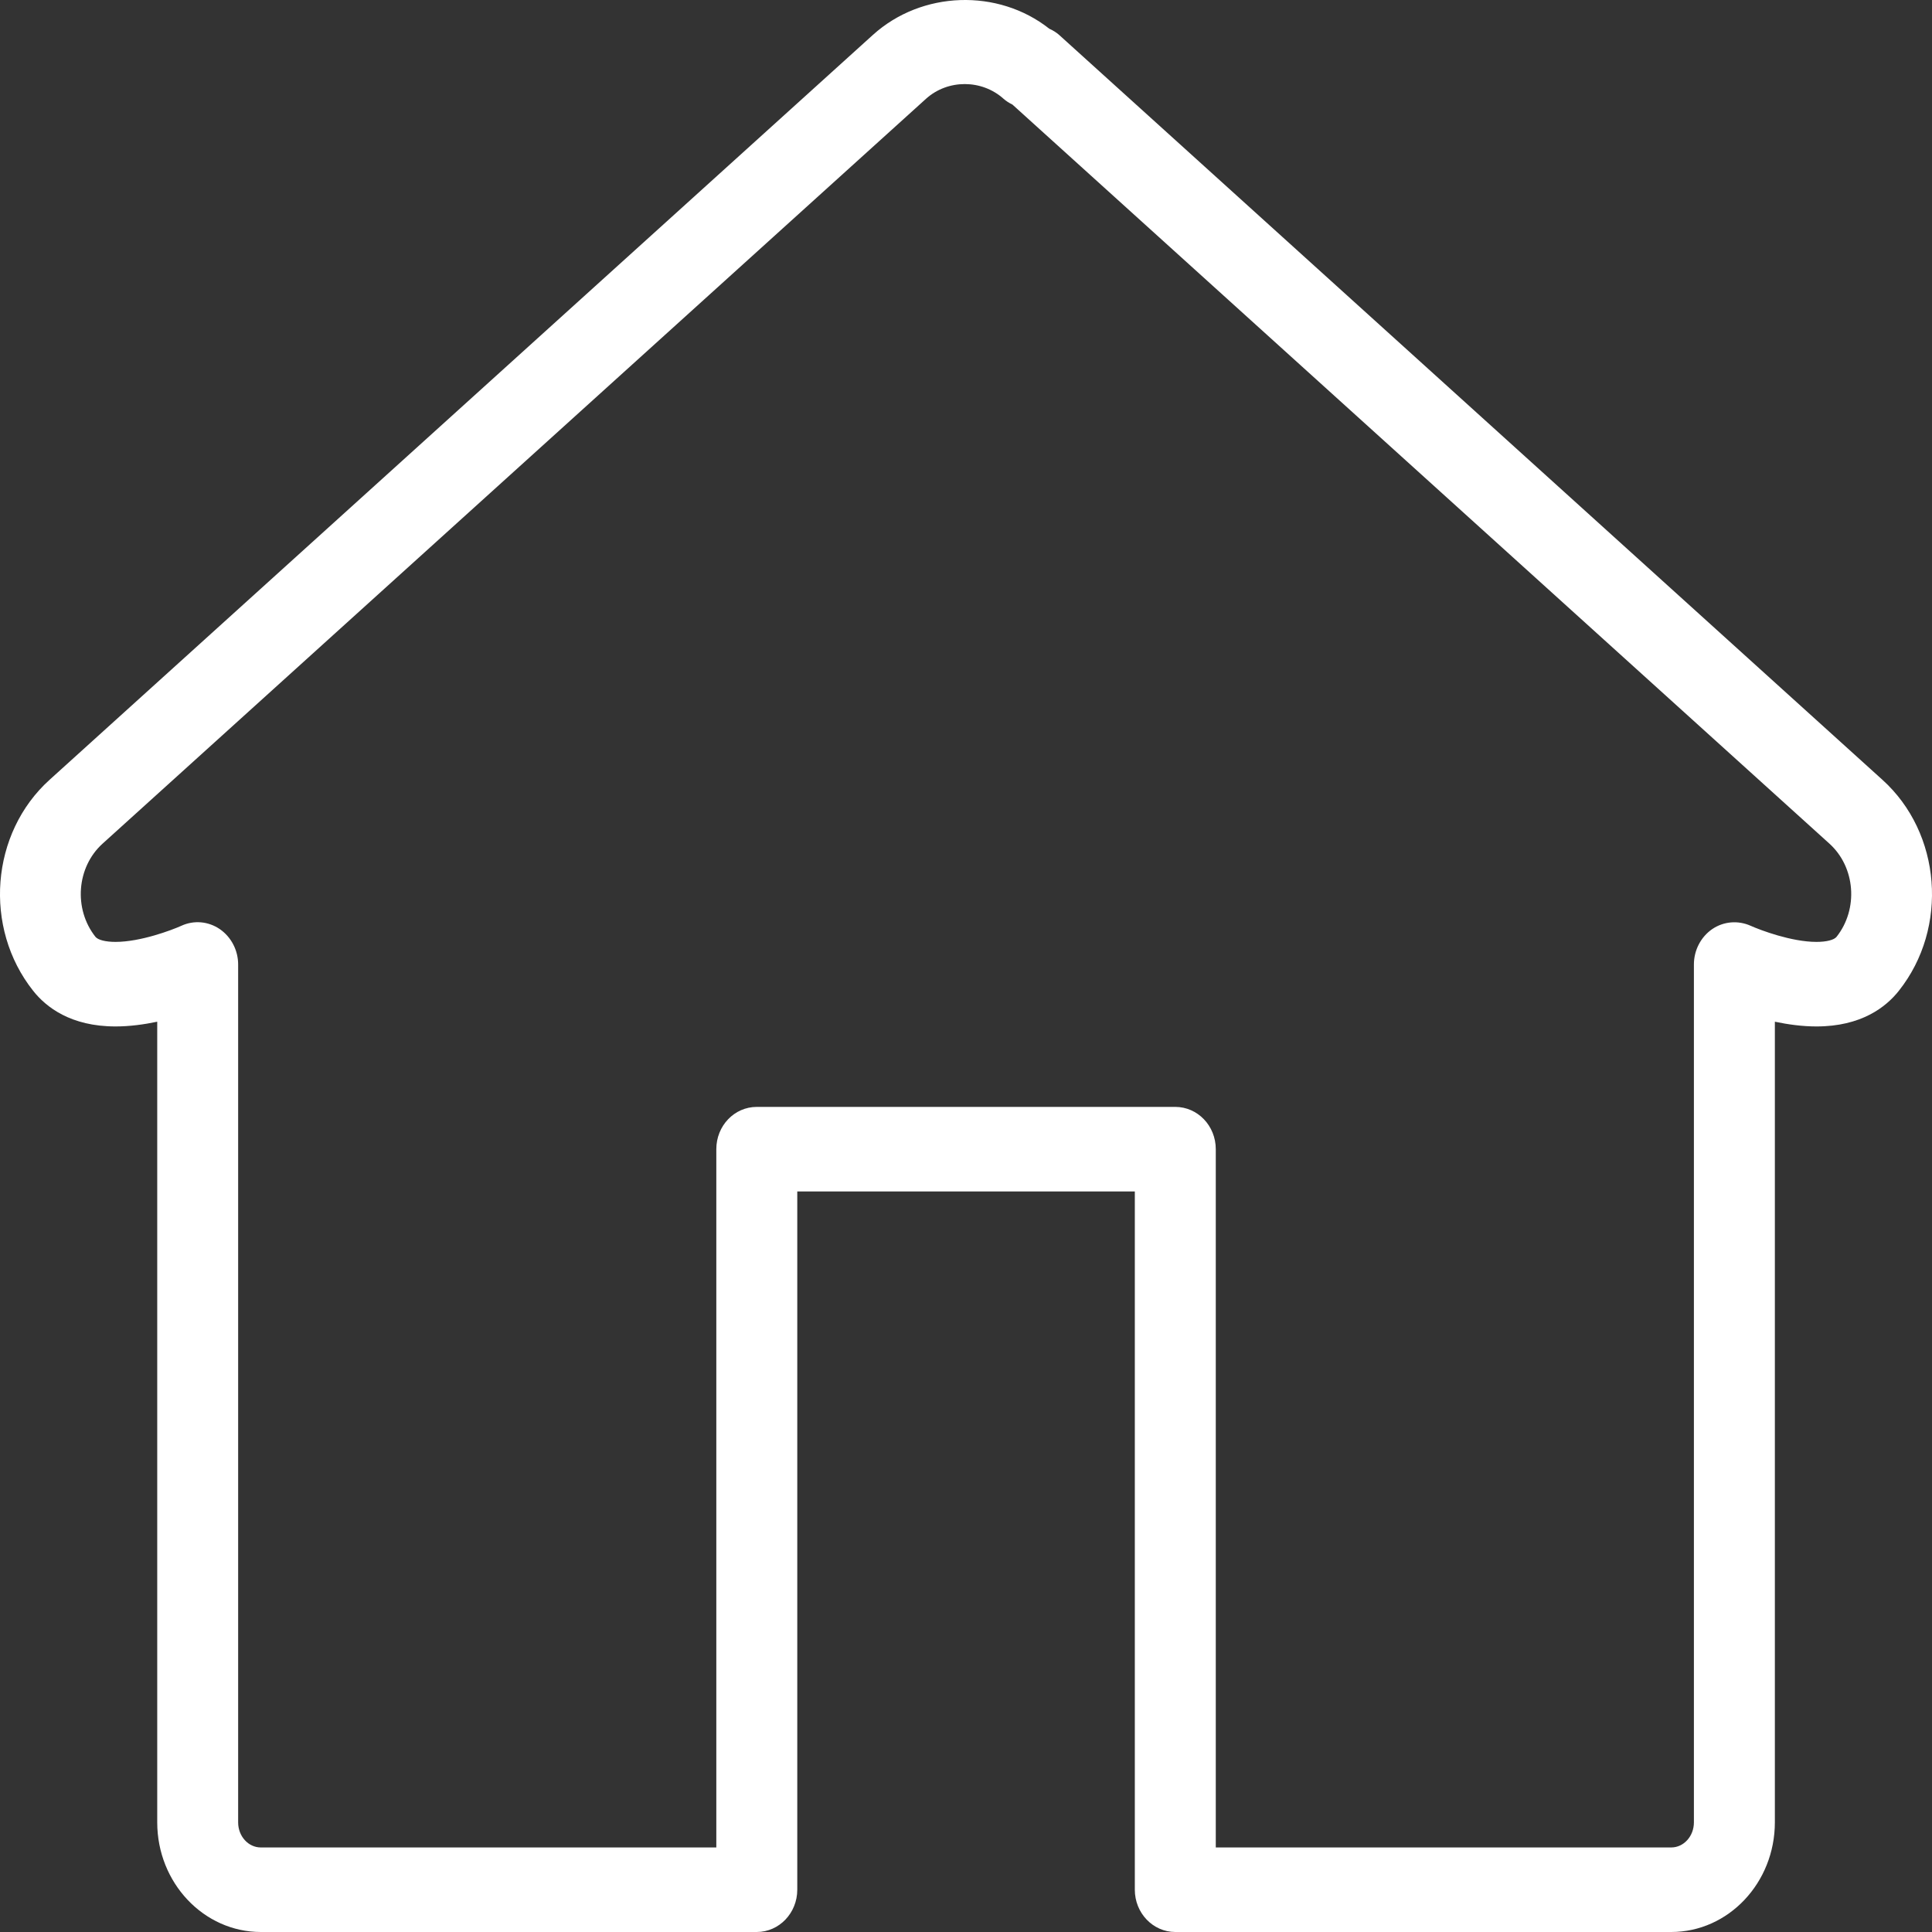 <svg width="42" height="42" viewBox="0 0 42 42" fill="none" xmlns="http://www.w3.org/2000/svg">
  <rect x="0" y="0" width="42" height="42" fill="#333333" stroke="none"/>
  <path fill-rule="evenodd" clip-rule="evenodd"
        d="M26.43 40.162H36.332C36.603 40.162 36.824 39.918 36.824 39.617V20.967C36.824 20.658 36.974 20.369 37.222 20.198C37.47 20.029 37.785 20.004 38.056 20.125C38.273 20.222 38.947 20.476 39.489 20.476C39.705 20.476 39.87 20.434 39.925 20.366C40.405 19.759 40.335 18.851 39.77 18.34L22.009 2.273C21.937 2.238 21.872 2.197 21.817 2.148C21.342 1.721 20.603 1.721 20.13 2.148L2.23 18.34C1.665 18.851 1.595 19.759 2.075 20.366C2.13 20.434 2.297 20.476 2.511 20.476C3.053 20.476 3.729 20.222 3.944 20.125C4.217 20 4.53 20.029 4.778 20.198C5.026 20.369 5.177 20.658 5.177 20.967V39.617C5.177 39.918 5.397 40.162 5.67 40.162H15.572V24.982C15.572 24.473 15.964 24.063 16.452 24.063H25.55C26.035 24.063 26.43 24.473 26.43 24.982V40.162ZM25.55 42C25.064 42 24.67 41.588 24.67 41.081V25.901H17.332V41.081C17.332 41.588 16.938 42 16.452 42H5.67C4.428 42 3.418 40.93 3.418 39.616V22.211C3.133 22.271 2.821 22.314 2.511 22.314C1.538 22.314 1 21.893 0.72 21.538C-0.366 20.169 -0.206 18.11 1.079 16.951L18.977 0.758C20.038 -0.201 21.696 -0.255 22.81 0.624C22.889 0.659 22.963 0.705 23.023 0.758L40.921 16.951C42.206 18.11 42.366 20.169 41.28 21.538C41 21.893 40.462 22.314 39.489 22.314C39.179 22.314 38.869 22.271 38.584 22.211V39.616C38.584 40.93 37.574 42 36.332 42H25.55Z"
        fill="#ffffff"/>
</svg>
